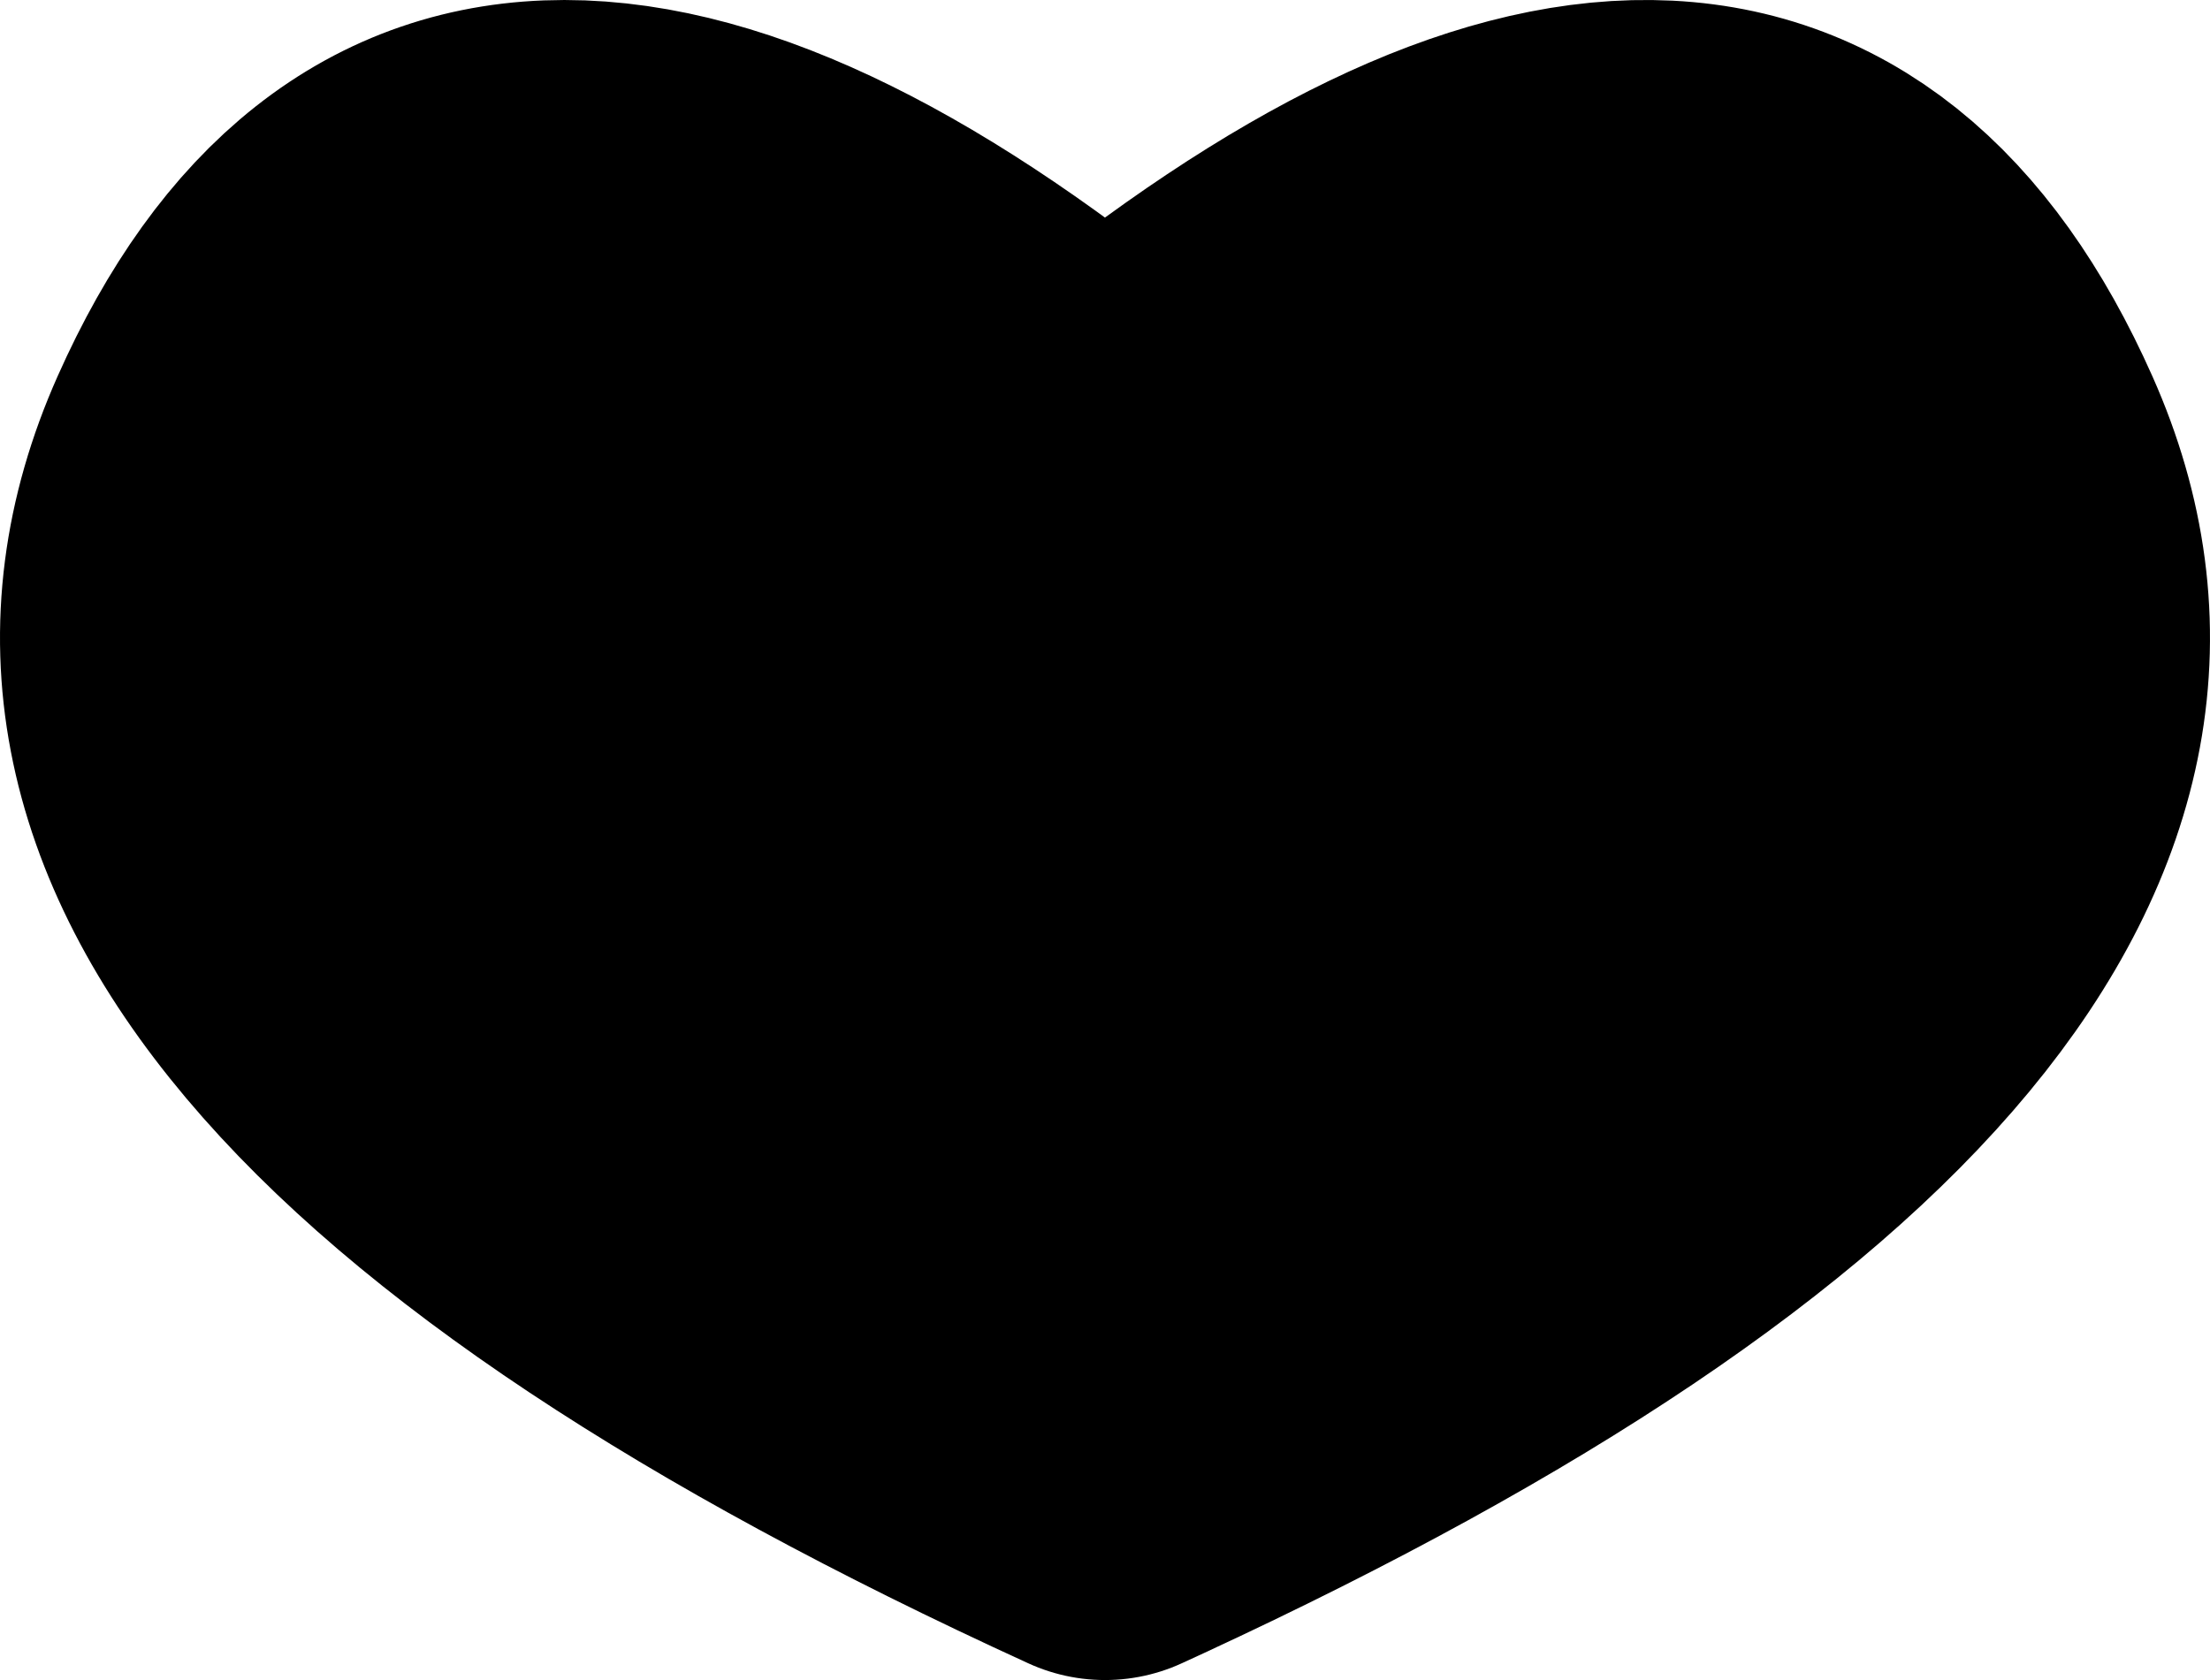<?xml version="1.0" encoding="UTF-8"?>
<svg width="96px" height="73px" viewBox="0 0 96 73" version="1.1" xmlns="http://www.w3.org/2000/svg" xmlns:xlink="http://www.w3.org/1999/xlink">
    <title>mouth-7</title>
    <g id="All-customizable-items" stroke="none" stroke-width="1" fill="none" fill-rule="evenodd" stroke-linecap="round" stroke-linejoin="round">
        <g id="Mouth/-7" transform="translate(-550, -734)" fill="#000000" stroke="#000000" stroke-width="16">
            <path d="M559.811,753.602 C566.692,738.133 579.421,738.133 598,753.602 L598.556,753.142 C616.833,738.134 629.377,738.287 636.189,753.602 C643.001,768.916 630.593,783.901 598.964,798.556 L598,799 C565.66,784.204 552.93,769.071 559.811,753.602 Z" id="mouth-7"></path>
        </g>
    </g>
</svg>